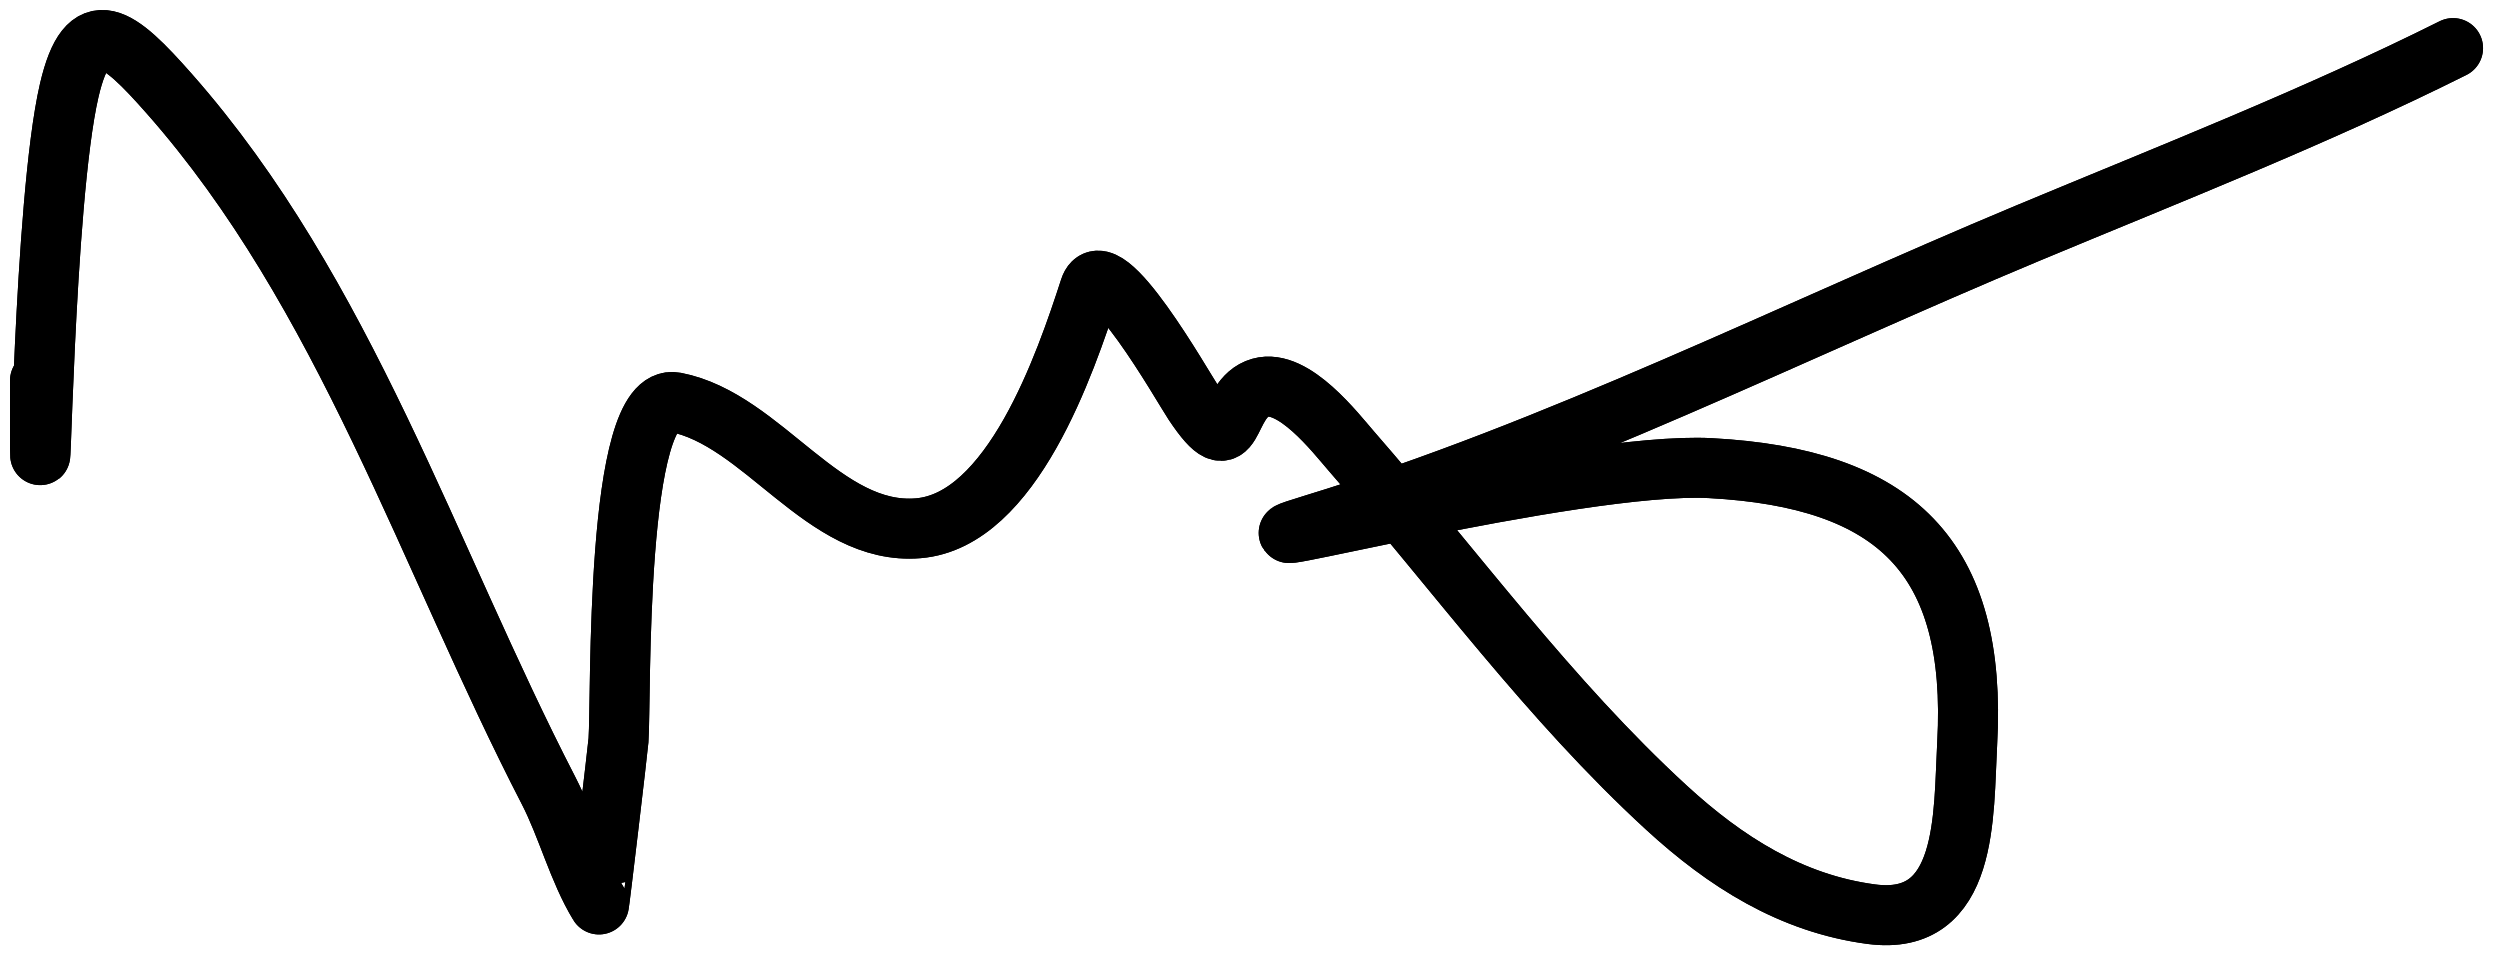 <svg width="125" height="48" viewBox="0 0 125 48" stroke="currentColor" stroke-width="3" stroke-linecap="round" fill="none" xmlns="http://www.w3.org/2000/svg">
<path d="M2 19.223C2 18.26 2 21.143 2 21.619C2 27.341 2.165 10.089 3.462 4.517C4.39 0.534 5.925 1.808 8.459 4.679C17.268 14.663 21.405 27.872 27.43 39.534C28.347 41.308 28.92 43.538 29.949 45.222C29.967 45.251 30.898 37.372 30.924 37.016C31.072 34.967 30.716 19.53 33.767 20.116C38.165 20.962 41.182 26.807 45.914 26.413C50.604 26.022 53.273 18.166 54.486 14.429C55.17 12.317 59.127 19.319 59.685 20.157C61.874 23.44 61.151 19.918 63.016 19.385C64.682 18.909 66.786 21.659 67.566 22.554C72.787 28.542 77.446 34.988 83.328 40.387C86.258 43.076 89.552 45.179 93.565 45.709C98.448 46.354 98.164 40.713 98.359 37.178C98.875 27.831 94.763 23.904 85.522 23.407C78.858 23.049 59.314 28.157 65.698 26.21C77.785 22.522 89.715 16.529 101.365 11.667C108.443 8.713 115.791 5.835 122.652 2.405" />
<path d="M2 19.223C2 18.26 2 21.143 2 21.619C2 27.341 2.165 10.089 3.462 4.517C4.39 0.534 5.925 1.808 8.459 4.679C17.268 14.663 21.405 27.872 27.43 39.534C28.347 41.308 28.92 43.538 29.949 45.222C29.967 45.251 30.898 37.372 30.924 37.016C31.072 34.967 30.716 19.53 33.767 20.116C38.165 20.962 41.182 26.807 45.914 26.413C50.604 26.022 53.273 18.166 54.486 14.429C55.17 12.317 59.127 19.319 59.685 20.157C61.874 23.44 61.151 19.918 63.016 19.385C64.682 18.909 66.786 21.659 67.566 22.554C72.787 28.542 77.446 34.988 83.328 40.387C86.258 43.076 89.552 45.179 93.565 45.709C98.448 46.354 98.164 40.713 98.359 37.178C98.875 27.831 94.763 23.904 85.522 23.407C78.858 23.049 59.314 28.157 65.698 26.21C77.785 22.522 89.715 16.529 101.365 11.667C108.443 8.713 115.791 5.835 122.652 2.405" />
</svg>
